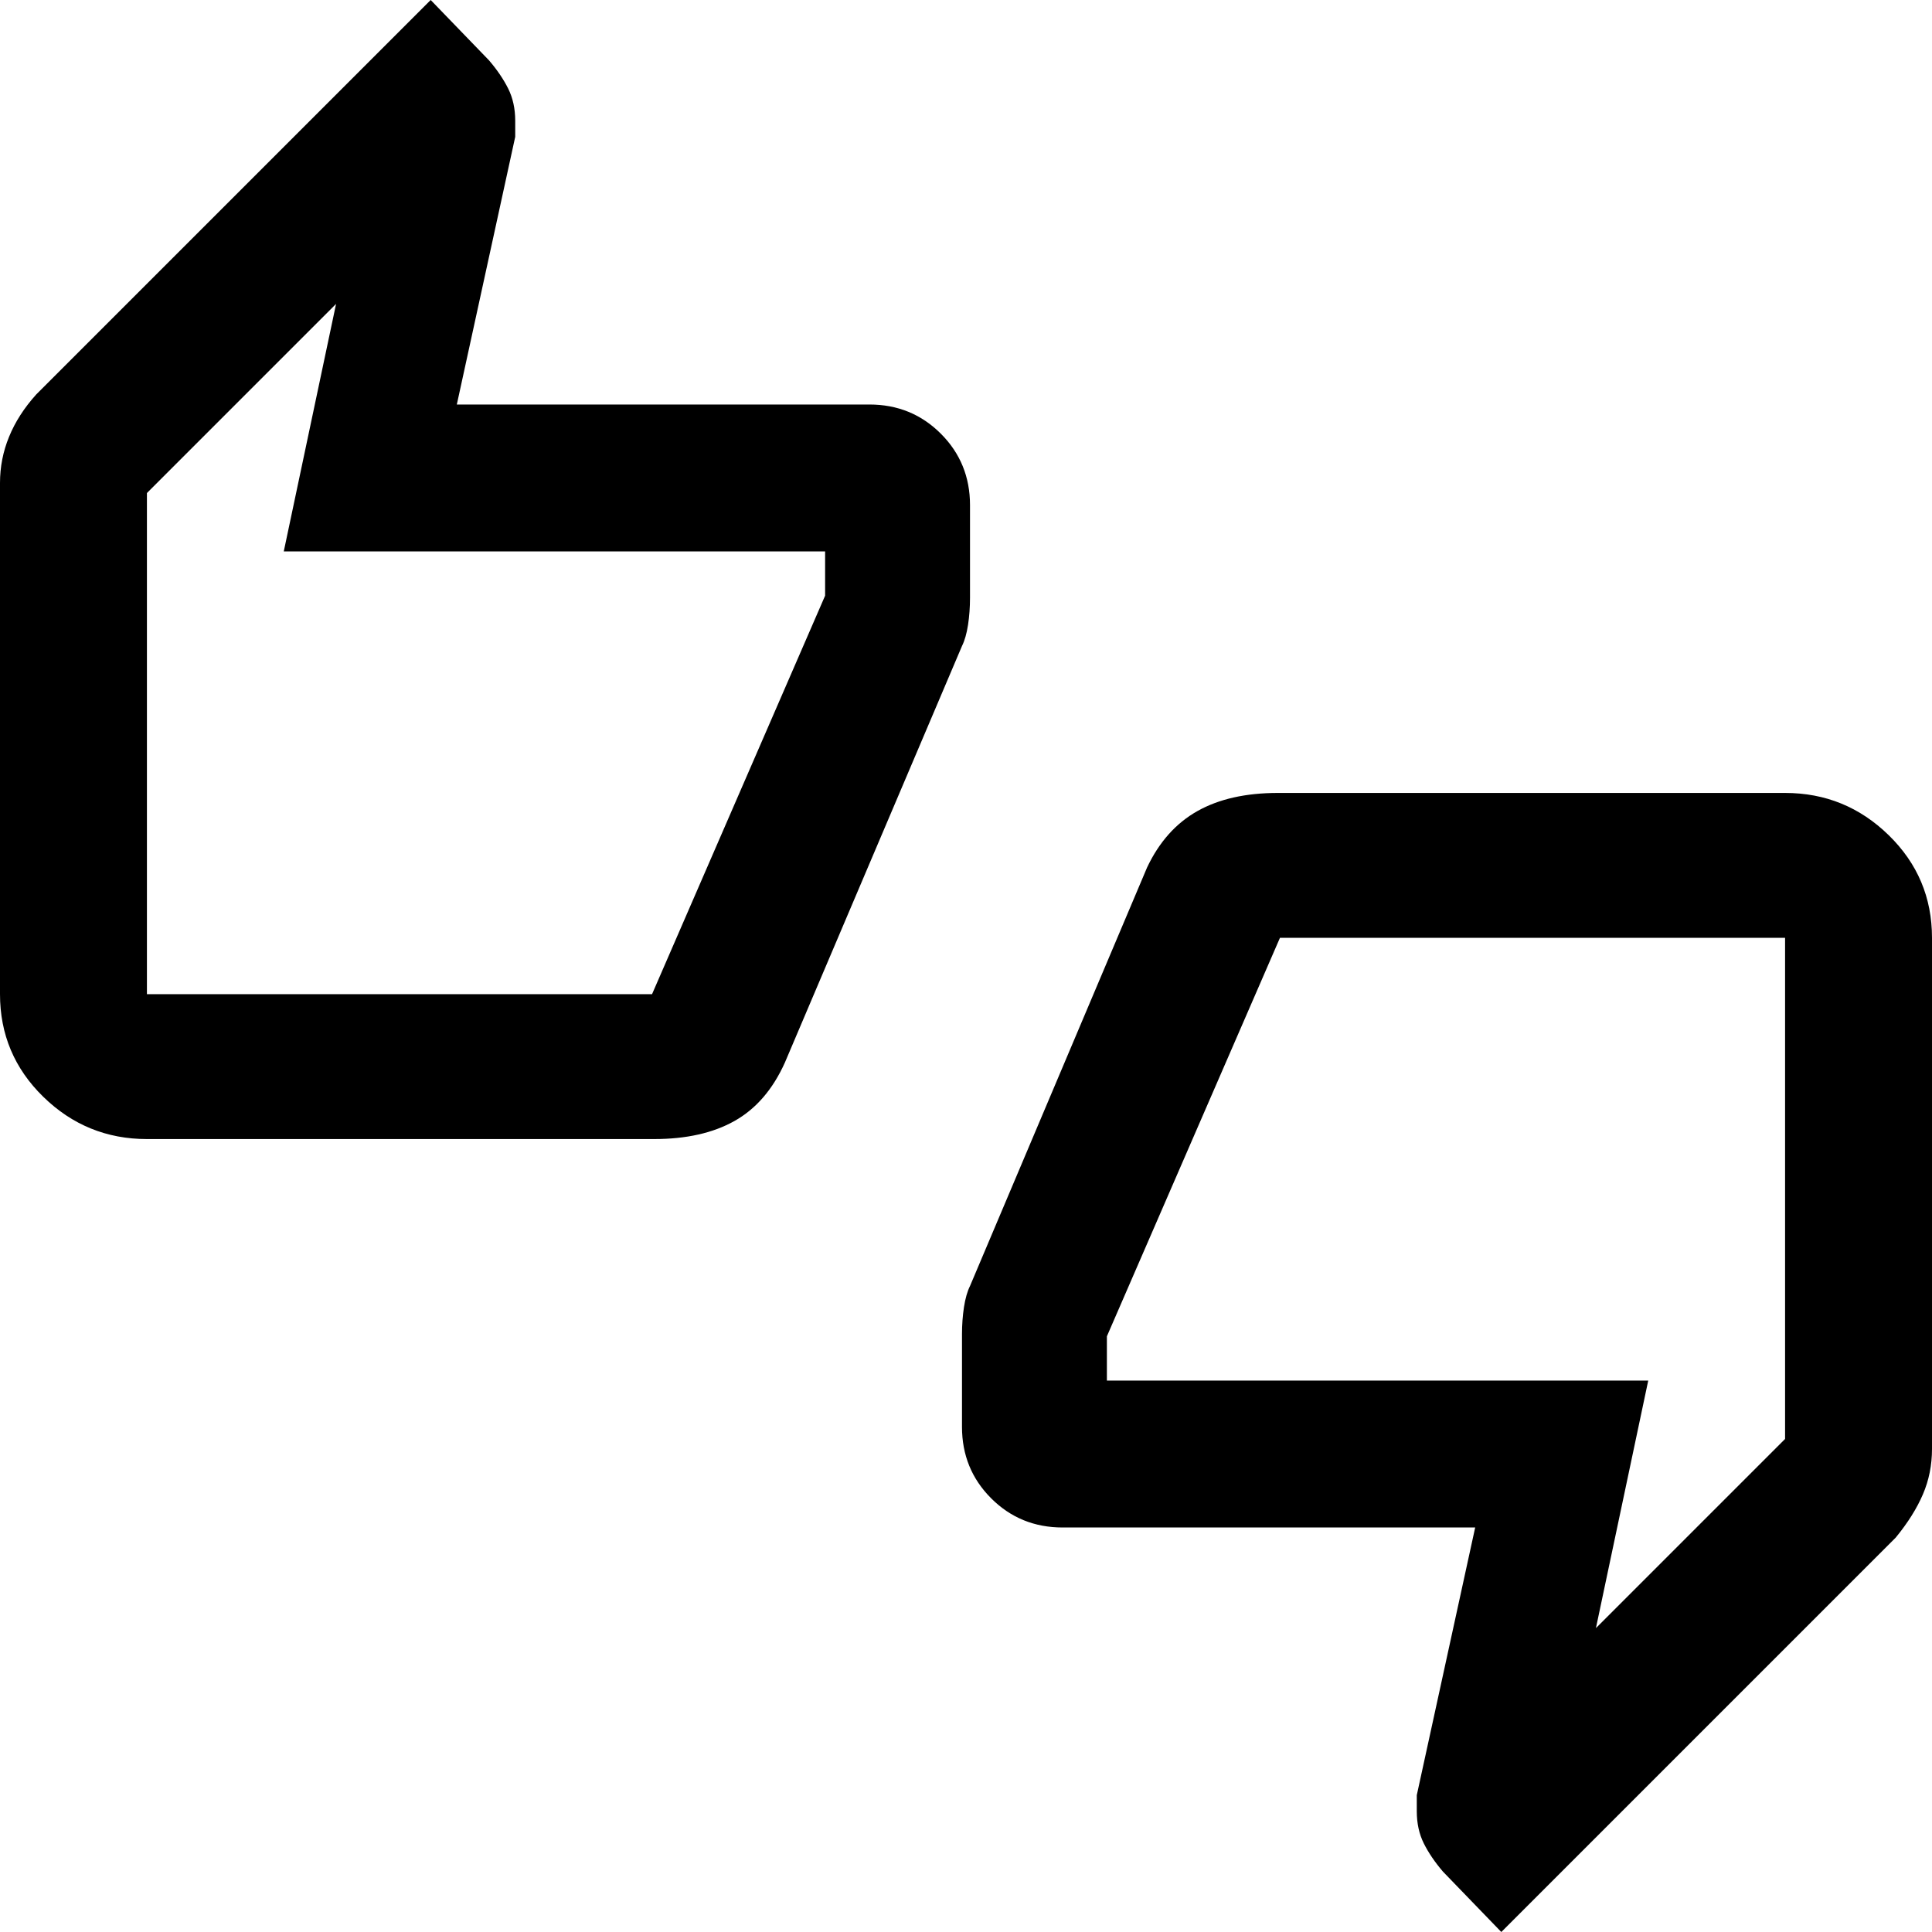 <svg xmlns="http://www.w3.org/2000/svg" height="40" width="40"><path d="M3.042 23.583q-1.25 0-2.146-.875Q0 21.833 0 20.583V10q0-.5.188-.958.187-.459.562-.875L8.917 0l1.208 1.25q.25.292.396.583.146.292.146.667v.333L9.458 8.375H18q.875 0 1.479.604.604.604.604 1.479v1.917q0 .292-.041.563-.042.27-.125.437L16.25 22q-.375.833-1.042 1.208-.666.375-1.666.375Zm10.458-3 3.583-8.25v-.916H5.875l1.083-5.125-3.916 3.916v10.375ZM31.083 40l-1.208-1.25q-.25-.292-.396-.583-.146-.292-.146-.667v-.333l1.209-5.542H22q-.875 0-1.479-.604-.604-.604-.604-1.479v-1.917q0-.292.041-.563.042-.27.125-.437l3.667-8.667q.375-.791 1.042-1.166.666-.375 1.666-.375h10.5q1.25 0 2.146.875.896.875.896 2.125V30q0 .5-.188.938-.187.437-.562.895ZM26.5 19.417l-3.583 8.25v.916h11.208l-1.083 5.125 3.916-3.916V19.417Zm-23.458.833V10.208 20.25Zm33.916-.5v10.042V19.75Z"/></svg>
